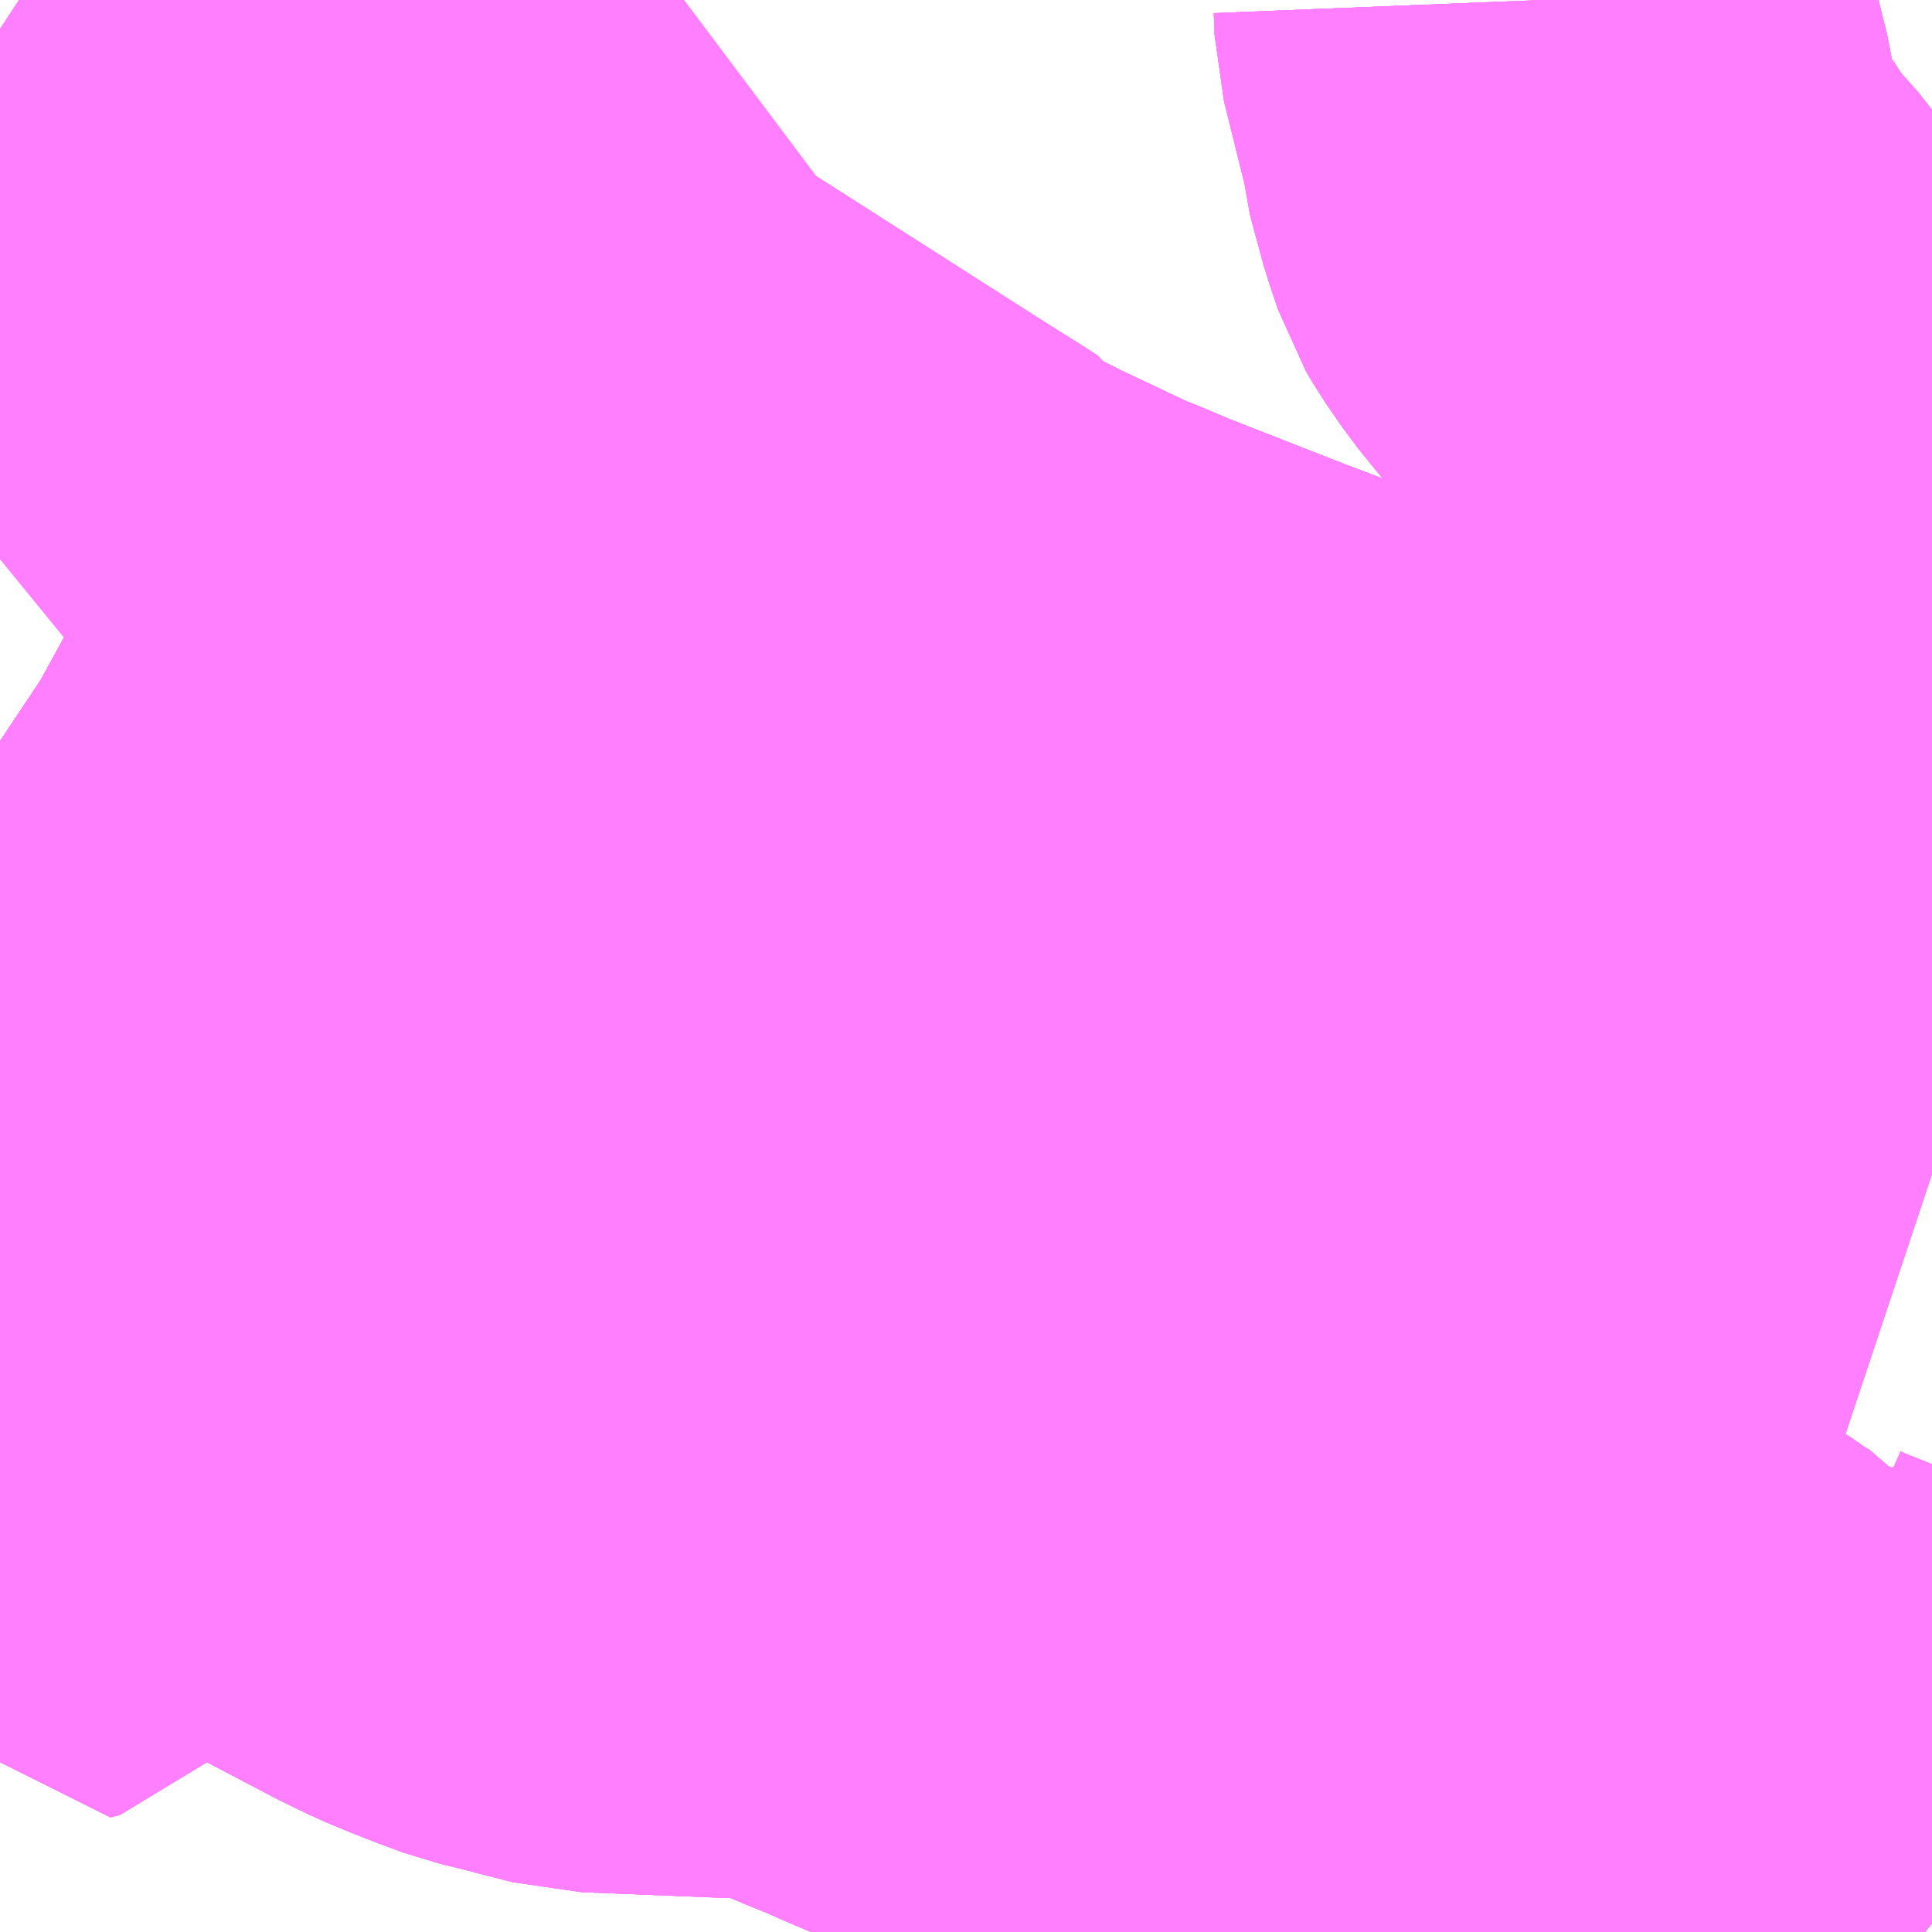 <?xml version="1.0" encoding="UTF-8"?>
<svg  xmlns="http://www.w3.org/2000/svg" xmlns:xlink="http://www.w3.org/1999/xlink" xmlns:go="http://purl.org/svgmap/profile" property="N07_001,N07_002,N07_003,N07_004,N07_005,N07_006,N07_007" viewBox="14141.602 -4302.246 2.197 2.197" go:dataArea="14141.6015625 -4302.24609375 2.197265625 2.197265625" >
<globalCoordinateSystem srsName="http://purl.org/crs/84" transform="matrix(100.0,0.0,0.0,-100.0,0.0,0.0)" />
<defs>
 <g id="p0" >
  <circle cx="0.0" cy="0.0" r="3" stroke="green" stroke-width="0.75" vector-effect="non-scaling-stroke" />
 </g>
</defs>
<g fill="none" fill-rule="evenodd" stroke="#FF00FF" stroke-width="0.75" opacity="0.5" vector-effect="non-scaling-stroke" stroke-linejoin="bevel" >
<path content="1,北海道中央バス（株）,100　三井アウトレットパーク線,0.0,6.5,6.5," xlink:title="1" d="M14141.602,-4300.797L14141.602,-4300.796L14141.606,-4300.793L14141.616,-4300.786L14141.624,-4300.781L14141.649,-4300.765L14141.675,-4300.751L14141.726,-4300.723L14141.754,-4300.708L14141.772,-4300.699L14141.862,-4300.652L14141.876,-4300.644L14141.887,-4300.638L14142.006,-4300.577L14142.029,-4300.565L14142.09,-4300.533L14142.117,-4300.52L14142.141,-4300.51L14142.164,-4300.501L14142.191,-4300.491L14142.216,-4300.485L14142.239,-4300.479L14142.278,-4300.469L14142.33,-4300.467L14142.428,-4300.463L14142.489,-4300.461L14142.511,-4300.456L14142.531,-4300.452L14142.562,-4300.44L14142.598,-4300.425L14142.623,-4300.415L14142.636,-4300.409L14142.65,-4300.403L14142.69,-4300.386L14142.769,-4300.353L14142.779,-4300.349L14142.79,-4300.344L14142.843,-4300.31L14142.911,-4300.291L14142.936,-4300.281L14142.952,-4300.273L14142.995,-4300.255L14143.02,-4300.245L14143.048,-4300.231L14143.092,-4300.209L14143.212,-4300.145L14143.218,-4300.144L14143.31,-4300.082L14143.319,-4300.07L14143.349,-4300.051L14143.352,-4300.049"/>
<path content="1,北海道中央バス（株）,113　大曲光線,12.0,10.5,10.5," xlink:title="1" d="M14143.799,-4300.059L14143.789,-4300.067L14143.716,-4300.126L14143.676,-4300.157L14143.626,-4300.194L14143.577,-4300.232L14143.57,-4300.24L14143.567,-4300.242L14143.564,-4300.245L14143.546,-4300.262L14143.534,-4300.276L14143.519,-4300.285L14143.493,-4300.303L14143.469,-4300.316L14143.404,-4300.355L14143.403,-4300.355L14143.403,-4300.355L14143.403,-4300.355L14143.403,-4300.355L14143.403,-4300.355L14143.403,-4300.355L14143.361,-4300.381L14143.325,-4300.401L14143.307,-4300.412L14143.243,-4300.449L14143.219,-4300.463L14143.13,-4300.515L14143.122,-4300.519L14143.074,-4300.547L14143.073,-4300.548L14143.073,-4300.548L14143.049,-4300.572L14143.013,-4300.584L14142.965,-4300.611L14142.958,-4300.615L14142.923,-4300.637L14142.907,-4300.645L14142.899,-4300.65L14142.863,-4300.671L14142.854,-4300.676L14142.806,-4300.706L14142.734,-4300.749L14142.71,-4300.763L14142.692,-4300.775L14142.611,-4300.824L14142.596,-4300.833L14142.529,-4300.881L14142.475,-4300.903L14142.446,-4300.921L14142.439,-4300.925L14142.432,-4300.928L14142.337,-4300.985L14142.314,-4300.999L14142.279,-4301.02L14142.192,-4301.07L14142.15,-4301.095L14142.142,-4301.1L14142.109,-4301.119L14142.104,-4301.122L14142.092,-4301.128L14142.052,-4301.152L14142.04,-4301.163L14142.021,-4301.177L14141.839,-4301.272L14141.785,-4301.302L14141.778,-4301.305L14141.731,-4301.33L14141.701,-4301.348L14141.608,-4301.399L14141.602,-4301.403"/>
<path content="1,北海道中央バス（株）,64　北野中央線,8.0,10.0,10.0," xlink:title="1" d="M14143.799,-4300.911L14143.796,-4300.912L14143.766,-4300.925L14143.744,-4300.935L14143.722,-4300.946L14143.649,-4300.991L14143.559,-4301.06L14143.452,-4301.144"/>
<path content="1,北海道中央バス（株）,64　北野中央線,8.0,10.0,10.0," xlink:title="1" d="M14143.452,-4301.144L14143.463,-4301.177L14143.477,-4301.238"/>
<path content="1,北海道中央バス（株）,64　北野中央線,8.0,10.0,10.0," xlink:title="1" d="M14141.602,-4302.213L14141.713,-4302.14L14141.765,-4302.105L14141.797,-4302.084L14141.801,-4302.078L14141.944,-4301.986L14142.011,-4301.943L14142.171,-4301.836L14142.221,-4301.801L14142.227,-4301.795L14142.323,-4301.733L14142.583,-4301.567L14142.637,-4301.533L14142.643,-4301.529L14142.647,-4301.521L14142.712,-4301.488L14142.803,-4301.445L14142.821,-4301.438L14142.859,-4301.422L14142.997,-4301.368L14143.042,-4301.351L14143.082,-4301.337L14143.22,-4301.284L14143.25,-4301.27L14143.302,-4301.244L14143.344,-4301.22L14143.436,-4301.156L14143.452,-4301.144"/>
<path content="1,北海道中央バス（株）,74　月寒本線,1.0,0.0,0.0," xlink:title="1" d="M14141.602,-4300.609L14141.629,-4300.541L14141.64,-4300.544L14141.653,-4300.558L14141.754,-4300.708L14141.787,-4300.756L14142.016,-4301.095L14142.052,-4301.152L14142.04,-4301.163L14142.021,-4301.177L14141.839,-4301.272L14141.785,-4301.302L14141.778,-4301.305L14141.731,-4301.33L14141.701,-4301.348L14141.608,-4301.399L14141.602,-4301.403"/>
<path content="1,北海道中央バス（株）,80　月寒本線,29.0,24.5,24.5," xlink:title="1" d="M14143.799,-4300.059L14143.789,-4300.067L14143.716,-4300.126L14143.676,-4300.157L14143.626,-4300.194L14143.577,-4300.232L14143.57,-4300.24L14143.567,-4300.242L14143.564,-4300.245L14143.546,-4300.262L14143.534,-4300.276L14143.519,-4300.285L14143.493,-4300.303L14143.469,-4300.316L14143.404,-4300.355L14143.403,-4300.355L14143.403,-4300.355L14143.403,-4300.355L14143.403,-4300.355L14143.403,-4300.355L14143.403,-4300.355L14143.361,-4300.381L14143.325,-4300.401L14143.307,-4300.412L14143.243,-4300.449L14143.219,-4300.463L14143.13,-4300.515L14143.122,-4300.519L14143.074,-4300.547L14143.073,-4300.548L14143.073,-4300.548L14143.049,-4300.572L14143.013,-4300.584L14142.965,-4300.611L14142.958,-4300.615L14142.923,-4300.637L14142.907,-4300.645L14142.899,-4300.65L14142.863,-4300.671L14142.854,-4300.676L14142.806,-4300.706L14142.734,-4300.749L14142.71,-4300.763L14142.692,-4300.775L14142.611,-4300.824L14142.596,-4300.833L14142.529,-4300.881L14142.475,-4300.903L14142.446,-4300.921L14142.439,-4300.925L14142.432,-4300.928L14142.337,-4300.985L14142.314,-4300.999L14142.279,-4301.02L14142.192,-4301.07L14142.15,-4301.095L14142.142,-4301.1L14142.109,-4301.119L14142.104,-4301.122L14142.092,-4301.128L14142.052,-4301.152L14142.04,-4301.163L14142.021,-4301.177L14141.839,-4301.272L14141.785,-4301.302L14141.778,-4301.305L14141.731,-4301.33L14141.701,-4301.348L14141.608,-4301.399L14141.602,-4301.403"/>
<path content="1,北海道中央バス（株）,85　清田団地線,17.0,16.0,16.0," xlink:title="1" d="M14143.293,-4300.049L14143.319,-4300.07L14143.36,-4300.11L14143.383,-4300.13L14143.415,-4300.16L14143.421,-4300.163L14143.428,-4300.175L14143.496,-4300.24L14143.502,-4300.245L14143.534,-4300.276L14143.519,-4300.285L14143.493,-4300.303L14143.469,-4300.316L14143.404,-4300.355L14143.403,-4300.355L14143.403,-4300.355L14143.403,-4300.355L14143.403,-4300.355L14143.403,-4300.355L14143.403,-4300.355L14143.361,-4300.381L14143.325,-4300.401L14143.307,-4300.412L14143.243,-4300.449L14143.219,-4300.463L14143.13,-4300.515L14143.122,-4300.519L14143.074,-4300.547L14143.073,-4300.548L14143.073,-4300.548L14143.049,-4300.572L14143.013,-4300.584L14142.965,-4300.611L14142.958,-4300.615L14142.923,-4300.637L14142.907,-4300.645L14142.899,-4300.65L14142.863,-4300.671L14142.854,-4300.676L14142.806,-4300.706L14142.734,-4300.749L14142.71,-4300.763L14142.692,-4300.775L14142.611,-4300.824L14142.596,-4300.833L14142.529,-4300.881L14142.475,-4300.903L14142.446,-4300.921L14142.439,-4300.925L14142.432,-4300.928L14142.337,-4300.985L14142.314,-4300.999L14142.279,-4301.02L14142.192,-4301.07L14142.15,-4301.095L14142.142,-4301.1L14142.109,-4301.119L14142.104,-4301.122L14142.092,-4301.128L14142.052,-4301.152L14142.04,-4301.163L14142.021,-4301.177L14141.839,-4301.272L14141.785,-4301.302L14141.778,-4301.305L14141.731,-4301.33L14141.701,-4301.348L14141.608,-4301.399L14141.602,-4301.403"/>
<path content="1,北海道中央バス（株）,86　清田団地線,13.0,12.0,12.0," xlink:title="1" d="M14141.602,-4301.403L14141.608,-4301.399L14141.701,-4301.348L14141.731,-4301.33L14141.778,-4301.305L14141.785,-4301.302L14141.839,-4301.272L14142.021,-4301.177L14142.04,-4301.163L14142.052,-4301.152L14142.092,-4301.128L14142.104,-4301.122L14142.109,-4301.119L14142.142,-4301.1L14142.15,-4301.095L14142.192,-4301.07L14142.279,-4301.02L14142.314,-4300.999L14142.337,-4300.985L14142.432,-4300.928L14142.439,-4300.925L14142.446,-4300.921L14142.475,-4300.903L14142.529,-4300.881L14142.596,-4300.833L14142.611,-4300.824L14142.692,-4300.775L14142.71,-4300.763L14142.734,-4300.749L14142.806,-4300.706L14142.854,-4300.676L14142.863,-4300.671L14142.899,-4300.65L14142.907,-4300.645L14142.923,-4300.637L14142.958,-4300.615L14142.965,-4300.611L14143.013,-4300.584L14143.049,-4300.572L14143.073,-4300.548L14143.073,-4300.548L14143.074,-4300.547L14143.122,-4300.519L14143.13,-4300.515L14143.219,-4300.463L14143.243,-4300.449L14143.307,-4300.412L14143.325,-4300.401L14143.361,-4300.381L14143.403,-4300.355L14143.403,-4300.355L14143.403,-4300.355L14143.403,-4300.355L14143.403,-4300.355L14143.403,-4300.355L14143.404,-4300.355L14143.469,-4300.316L14143.493,-4300.303L14143.519,-4300.285L14143.534,-4300.276L14143.502,-4300.245L14143.496,-4300.24L14143.428,-4300.175L14143.421,-4300.163L14143.415,-4300.16L14143.383,-4300.13L14143.36,-4300.11L14143.319,-4300.07L14143.293,-4300.049"/>
<path content="1,北海道中央バス（株）,88　真栄団地線,6.5,6.5,6.5," xlink:title="1" d="M14143.799,-4300.059L14143.789,-4300.067L14143.716,-4300.126L14143.676,-4300.157L14143.626,-4300.194L14143.577,-4300.232L14143.57,-4300.24L14143.567,-4300.242L14143.564,-4300.245L14143.546,-4300.262L14143.534,-4300.276L14143.519,-4300.285L14143.493,-4300.303L14143.469,-4300.316L14143.404,-4300.355L14143.403,-4300.355L14143.403,-4300.355L14143.403,-4300.355L14143.403,-4300.355L14143.403,-4300.355L14143.403,-4300.355L14143.361,-4300.381L14143.325,-4300.401L14143.307,-4300.412L14143.243,-4300.449L14143.219,-4300.463L14143.13,-4300.515L14143.122,-4300.519L14143.074,-4300.547L14143.073,-4300.548L14143.073,-4300.548L14143.049,-4300.572L14143.013,-4300.584L14142.965,-4300.611L14142.958,-4300.615L14142.923,-4300.637L14142.907,-4300.645L14142.899,-4300.65L14142.863,-4300.671L14142.854,-4300.676L14142.806,-4300.706L14142.734,-4300.749L14142.71,-4300.763L14142.692,-4300.775L14142.611,-4300.824L14142.596,-4300.833L14142.529,-4300.881L14142.475,-4300.903L14142.446,-4300.921L14142.439,-4300.925L14142.432,-4300.928L14142.337,-4300.985L14142.314,-4300.999L14142.279,-4301.02L14142.192,-4301.07L14142.15,-4301.095L14142.142,-4301.1L14142.109,-4301.119L14142.104,-4301.122L14142.092,-4301.128L14142.052,-4301.152L14142.04,-4301.163L14142.021,-4301.177L14141.839,-4301.272L14141.785,-4301.302L14141.778,-4301.305L14141.731,-4301.33L14141.701,-4301.348L14141.608,-4301.399L14141.602,-4301.403"/>
<path content="1,北海道中央バス（株）,96　柏葉台団地線,17.5,9.5,9.5," xlink:title="1" d="M14143.799,-4300.059L14143.789,-4300.067L14143.716,-4300.126L14143.676,-4300.157L14143.626,-4300.194L14143.577,-4300.232L14143.57,-4300.24L14143.567,-4300.242L14143.564,-4300.245L14143.546,-4300.262L14143.534,-4300.276L14143.519,-4300.285L14143.493,-4300.303L14143.469,-4300.316L14143.404,-4300.355L14143.403,-4300.355L14143.403,-4300.355L14143.403,-4300.355L14143.403,-4300.355L14143.403,-4300.355L14143.403,-4300.355L14143.361,-4300.381L14143.325,-4300.401L14143.307,-4300.412L14143.243,-4300.449L14143.219,-4300.463L14143.13,-4300.515L14143.122,-4300.519L14143.074,-4300.547L14143.073,-4300.548L14143.073,-4300.548L14143.049,-4300.572L14143.013,-4300.584L14142.965,-4300.611L14142.958,-4300.615L14142.923,-4300.637L14142.907,-4300.645L14142.899,-4300.65L14142.863,-4300.671L14142.854,-4300.676L14142.806,-4300.706L14142.734,-4300.749L14142.71,-4300.763L14142.692,-4300.775L14142.611,-4300.824L14142.596,-4300.833L14142.529,-4300.881L14142.475,-4300.903L14142.446,-4300.921L14142.439,-4300.925L14142.432,-4300.928L14142.337,-4300.985L14142.314,-4300.999L14142.279,-4301.02L14142.192,-4301.07L14142.15,-4301.095L14142.142,-4301.1L14142.109,-4301.119L14142.104,-4301.122L14142.092,-4301.128L14142.052,-4301.152L14142.04,-4301.163L14142.021,-4301.177L14141.839,-4301.272L14141.785,-4301.302L14141.778,-4301.305L14141.731,-4301.33L14141.701,-4301.348L14141.608,-4301.399L14141.602,-4301.403"/>
<path content="1,北海道中央バス（株）,千歳線,4.5,3.0,3.0," xlink:title="1" d="M14143.799,-4300.059L14143.789,-4300.067L14143.716,-4300.126L14143.676,-4300.157L14143.626,-4300.194L14143.577,-4300.232L14143.57,-4300.24L14143.567,-4300.242L14143.564,-4300.245L14143.546,-4300.262L14143.534,-4300.276L14143.519,-4300.285L14143.493,-4300.303L14143.469,-4300.316L14143.404,-4300.355L14143.403,-4300.355L14143.403,-4300.355L14143.403,-4300.355L14143.403,-4300.355L14143.403,-4300.355L14143.403,-4300.355L14143.361,-4300.381L14143.325,-4300.401L14143.307,-4300.412L14143.243,-4300.449L14143.219,-4300.463L14143.13,-4300.515L14143.122,-4300.519L14143.074,-4300.547L14143.073,-4300.548L14143.073,-4300.548L14143.049,-4300.572L14143.013,-4300.584L14142.965,-4300.611L14142.958,-4300.615L14142.923,-4300.637L14142.907,-4300.645L14142.899,-4300.65L14142.863,-4300.671L14142.854,-4300.676L14142.806,-4300.706L14142.734,-4300.749L14142.71,-4300.763L14142.692,-4300.775L14142.611,-4300.824L14142.596,-4300.833L14142.529,-4300.881L14142.475,-4300.903L14142.446,-4300.921L14142.439,-4300.925L14142.432,-4300.928L14142.337,-4300.985L14142.314,-4300.999L14142.279,-4301.02L14142.192,-4301.07L14142.15,-4301.095L14142.142,-4301.1L14142.109,-4301.119L14142.104,-4301.122L14142.092,-4301.128L14142.052,-4301.152L14142.04,-4301.163L14142.021,-4301.177L14141.839,-4301.272L14141.785,-4301.302L14141.778,-4301.305L14141.731,-4301.33L14141.701,-4301.348L14141.608,-4301.399L14141.602,-4301.403"/>
<path content="1,北海道中央バス（株）,千歳線　急行,16.5,16.0,16.0," xlink:title="1" d="M14143.799,-4300.059L14143.789,-4300.067L14143.716,-4300.126L14143.676,-4300.157L14143.626,-4300.194L14143.577,-4300.232L14143.57,-4300.24L14143.567,-4300.242L14143.564,-4300.245L14143.546,-4300.262L14143.534,-4300.276L14143.519,-4300.285L14143.493,-4300.303L14143.469,-4300.316L14143.404,-4300.355L14143.403,-4300.355L14143.403,-4300.355L14143.403,-4300.355L14143.403,-4300.355L14143.403,-4300.355L14143.403,-4300.355L14143.361,-4300.381L14143.325,-4300.401L14143.307,-4300.412L14143.243,-4300.449L14143.219,-4300.463L14143.13,-4300.515L14143.122,-4300.519L14143.074,-4300.547L14143.073,-4300.548L14143.073,-4300.548L14143.049,-4300.572L14143.013,-4300.584L14142.965,-4300.611L14142.958,-4300.615L14142.923,-4300.637L14142.907,-4300.645L14142.899,-4300.65L14142.863,-4300.671L14142.854,-4300.676L14142.806,-4300.706L14142.734,-4300.749L14142.71,-4300.763L14142.692,-4300.775L14142.611,-4300.824L14142.596,-4300.833L14142.529,-4300.881L14142.475,-4300.903L14142.446,-4300.921L14142.439,-4300.925L14142.432,-4300.928L14142.337,-4300.985L14142.314,-4300.999L14142.279,-4301.02L14142.192,-4301.07L14142.15,-4301.095L14142.142,-4301.1L14142.109,-4301.119L14142.104,-4301.122L14142.092,-4301.128L14142.052,-4301.152L14142.04,-4301.163L14142.021,-4301.177L14141.839,-4301.272L14141.785,-4301.302L14141.778,-4301.305L14141.731,-4301.33L14141.701,-4301.348L14141.608,-4301.399L14141.602,-4301.403"/>
<path content="1,北海道中央バス（株）,南62　北野線,2.5,0.5,0.5," xlink:title="1" d="M14143.357,-4302.246L14143.358,-4302.221L14143.384,-4302.116L14143.385,-4302.109L14143.386,-4302.098L14143.391,-4302.079L14143.4,-4302.046L14143.411,-4302.013L14143.418,-4302.001L14143.438,-4301.972L14143.464,-4301.94L14143.469,-4301.93L14143.503,-4301.892L14143.512,-4301.879L14143.521,-4301.864L14143.533,-4301.835L14143.541,-4301.803L14143.547,-4301.773L14143.553,-4301.739L14143.555,-4301.712L14143.556,-4301.699L14143.556,-4301.661L14143.552,-4301.611L14143.549,-4301.566L14143.539,-4301.493L14143.531,-4301.469L14143.53,-4301.43L14143.527,-4301.415L14143.523,-4301.381L14143.519,-4301.355L14143.509,-4301.318L14143.492,-4301.266L14143.477,-4301.238L14143.463,-4301.177L14143.452,-4301.144L14143.442,-4301.109L14143.437,-4301.093L14143.432,-4301.079L14143.411,-4301.011L14143.391,-4300.946L14143.378,-4300.914L14143.367,-4300.895L14143.362,-4300.888L14143.355,-4300.877L14143.235,-4300.73L14143.224,-4300.705L14143.215,-4300.693L14143.208,-4300.681L14143.204,-4300.675L14143.196,-4300.66L14143.159,-4300.581L14143.136,-4300.539L14143.122,-4300.519L14143.13,-4300.515L14143.219,-4300.463L14143.243,-4300.449L14143.307,-4300.412L14143.325,-4300.401L14143.361,-4300.381L14143.403,-4300.355L14143.403,-4300.355L14143.403,-4300.355L14143.403,-4300.355L14143.403,-4300.355L14143.403,-4300.355L14143.404,-4300.355L14143.469,-4300.316L14143.493,-4300.303L14143.519,-4300.285L14143.534,-4300.276L14143.546,-4300.262L14143.573,-4300.283L14143.611,-4300.253L14143.629,-4300.245L14143.647,-4300.238L14143.701,-4300.216L14143.706,-4300.213L14143.735,-4300.205L14143.764,-4300.197L14143.799,-4300.191"/>
<path content="1,北海道中央バス（株）,南77　清田団地線,13.0,10.0,10.0," xlink:title="1" d="M14142.936,-4300.281L14142.952,-4300.273L14142.995,-4300.255L14143.02,-4300.245L14143.048,-4300.231L14143.092,-4300.209L14143.212,-4300.145L14143.218,-4300.144L14143.31,-4300.082L14143.319,-4300.07L14143.293,-4300.049"/>
<path content="1,北海道中央バス（株）,南77　清田団地線,13.0,10.0,10.0," xlink:title="1" d="M14142.843,-4300.31L14142.911,-4300.291L14142.936,-4300.281"/>
<path content="1,北海道中央バス（株）,南77　清田団地線,13.0,10.0,10.0," xlink:title="1" d="M14143.357,-4302.246L14143.358,-4302.221L14143.384,-4302.116L14143.385,-4302.109L14143.386,-4302.098L14143.391,-4302.079L14143.4,-4302.046L14143.411,-4302.013L14143.418,-4302.001L14143.438,-4301.972L14143.464,-4301.94L14143.469,-4301.93L14143.503,-4301.892L14143.512,-4301.879L14143.521,-4301.864L14143.533,-4301.835L14143.541,-4301.803L14143.547,-4301.773L14143.553,-4301.739L14143.555,-4301.712L14143.556,-4301.699L14143.556,-4301.661L14143.552,-4301.611L14143.549,-4301.566L14143.539,-4301.493L14143.531,-4301.469L14143.53,-4301.43L14143.527,-4301.415L14143.523,-4301.381L14143.519,-4301.355L14143.509,-4301.318L14143.492,-4301.266L14143.477,-4301.238L14143.463,-4301.177L14143.452,-4301.144L14143.442,-4301.109L14143.437,-4301.093L14143.432,-4301.079L14143.411,-4301.011L14143.391,-4300.946L14143.378,-4300.914L14143.367,-4300.895L14143.362,-4300.888L14143.355,-4300.877L14143.235,-4300.73L14143.224,-4300.705L14143.215,-4300.693L14143.208,-4300.681L14143.204,-4300.675L14143.196,-4300.66L14143.159,-4300.581L14143.136,-4300.539L14143.122,-4300.519L14143.089,-4300.477L14143.009,-4300.375L14142.936,-4300.281"/>
<path content="1,北海道中央バス（株）,南85　清田団地線,29.5,26.5,26.5," xlink:title="1" d="M14143.293,-4300.049L14143.319,-4300.07L14143.31,-4300.082L14143.218,-4300.144L14143.212,-4300.145L14143.092,-4300.209L14143.048,-4300.231L14143.02,-4300.245L14142.995,-4300.255L14142.952,-4300.273L14142.936,-4300.281"/>
<path content="1,北海道中央バス（株）,南85　清田団地線,29.5,26.5,26.5," xlink:title="1" d="M14142.936,-4300.281L14143.009,-4300.375L14143.089,-4300.477L14143.122,-4300.519L14143.136,-4300.539L14143.159,-4300.581L14143.196,-4300.66L14143.204,-4300.675L14143.208,-4300.681L14143.215,-4300.693L14143.224,-4300.705L14143.235,-4300.73L14143.355,-4300.877L14143.362,-4300.888L14143.367,-4300.895L14143.378,-4300.914L14143.391,-4300.946L14143.411,-4301.011L14143.432,-4301.079L14143.437,-4301.093L14143.442,-4301.109L14143.452,-4301.144L14143.463,-4301.177L14143.477,-4301.238L14143.492,-4301.266L14143.509,-4301.318L14143.519,-4301.355L14143.523,-4301.381L14143.527,-4301.415L14143.53,-4301.43L14143.531,-4301.469L14143.539,-4301.493L14143.549,-4301.566L14143.552,-4301.611L14143.556,-4301.661L14143.556,-4301.699L14143.555,-4301.712L14143.553,-4301.739L14143.547,-4301.773L14143.541,-4301.803L14143.533,-4301.835L14143.521,-4301.864L14143.512,-4301.879L14143.503,-4301.892L14143.469,-4301.93L14143.464,-4301.94L14143.438,-4301.972L14143.418,-4302.001L14143.411,-4302.013L14143.4,-4302.046L14143.391,-4302.079L14143.386,-4302.098L14143.385,-4302.109L14143.384,-4302.116L14143.358,-4302.221L14143.357,-4302.246"/>
<path content="1,北海道中央バス（株）,南85　清田団地線,29.5,26.5,26.5," xlink:title="1" d="M14142.843,-4300.31L14142.911,-4300.291L14142.936,-4300.281"/>
<path content="1,北海道中央バス（株）,南86　清田団地線,20.5,14.5,14.5," xlink:title="1" d="M14142.936,-4300.281L14142.952,-4300.273L14142.995,-4300.255L14143.02,-4300.245L14143.048,-4300.231L14143.092,-4300.209L14143.212,-4300.145L14143.218,-4300.144L14143.31,-4300.082L14143.319,-4300.07L14143.293,-4300.049"/>
<path content="1,北海道中央バス（株）,南86　清田団地線,20.5,14.5,14.5," xlink:title="1" d="M14142.843,-4300.31L14142.911,-4300.291L14142.936,-4300.281"/>
<path content="1,北海道中央バス（株）,南86　清田団地線,20.5,14.5,14.5," xlink:title="1" d="M14143.357,-4302.246L14143.358,-4302.221L14143.384,-4302.116L14143.385,-4302.109L14143.386,-4302.098L14143.391,-4302.079L14143.4,-4302.046L14143.411,-4302.013L14143.418,-4302.001L14143.438,-4301.972L14143.464,-4301.94L14143.469,-4301.93L14143.503,-4301.892L14143.512,-4301.879L14143.521,-4301.864L14143.533,-4301.835L14143.541,-4301.803L14143.547,-4301.773L14143.553,-4301.739L14143.555,-4301.712L14143.556,-4301.699L14143.556,-4301.661L14143.552,-4301.611L14143.549,-4301.566L14143.539,-4301.493L14143.531,-4301.469L14143.53,-4301.43L14143.527,-4301.415L14143.523,-4301.381L14143.519,-4301.355L14143.509,-4301.318L14143.492,-4301.266L14143.477,-4301.238L14143.463,-4301.177L14143.452,-4301.144L14143.442,-4301.109L14143.437,-4301.093L14143.432,-4301.079L14143.411,-4301.011L14143.391,-4300.946L14143.378,-4300.914L14143.367,-4300.895L14143.362,-4300.888L14143.355,-4300.877L14143.235,-4300.73L14143.224,-4300.705L14143.215,-4300.693L14143.208,-4300.681L14143.204,-4300.675L14143.196,-4300.66L14143.159,-4300.581L14143.136,-4300.539L14143.122,-4300.519L14143.089,-4300.477L14143.009,-4300.375L14142.936,-4300.281"/>
<path content="1,北海道中央バス（株）,平50　平岸線,33.0,27.0,27.0," xlink:title="1" d="M14143.799,-4300.059L14143.789,-4300.067L14143.716,-4300.126L14143.676,-4300.157L14143.626,-4300.194L14143.577,-4300.232L14143.57,-4300.24L14143.567,-4300.242L14143.564,-4300.245L14143.546,-4300.262L14143.534,-4300.276L14143.519,-4300.285L14143.493,-4300.303L14143.469,-4300.316L14143.404,-4300.355L14143.403,-4300.355L14143.403,-4300.355L14143.403,-4300.355L14143.403,-4300.355L14143.403,-4300.355L14143.403,-4300.355L14143.361,-4300.381L14143.325,-4300.401L14143.307,-4300.412L14143.243,-4300.449L14143.219,-4300.463L14143.13,-4300.515L14143.122,-4300.519L14143.074,-4300.547L14143.073,-4300.548L14143.073,-4300.548L14143.049,-4300.572L14143.013,-4300.584L14142.965,-4300.611L14142.958,-4300.615L14142.923,-4300.637L14142.907,-4300.645L14142.899,-4300.65L14142.863,-4300.671L14142.854,-4300.676L14142.806,-4300.706L14142.734,-4300.749L14142.71,-4300.763L14142.692,-4300.775L14142.611,-4300.824L14142.596,-4300.833L14142.529,-4300.881L14142.475,-4300.903L14142.446,-4300.921L14142.439,-4300.925L14142.432,-4300.928L14142.337,-4300.985L14142.314,-4300.999L14142.279,-4301.02L14142.192,-4301.07L14142.15,-4301.095L14142.142,-4301.1L14142.109,-4301.119L14142.104,-4301.122L14142.092,-4301.128L14142.052,-4301.152L14142.04,-4301.163L14142.021,-4301.177L14141.839,-4301.272L14141.785,-4301.302L14141.778,-4301.305L14141.731,-4301.33L14141.701,-4301.348L14141.608,-4301.399L14141.602,-4301.403"/>
<path content="1,北海道中央バス（株）,広島線,28.5,21.5,21.5," xlink:title="1" d="M14141.602,-4301.403L14141.608,-4301.399L14141.701,-4301.348L14141.731,-4301.33L14141.778,-4301.305L14141.785,-4301.302L14141.839,-4301.272L14142.021,-4301.177L14142.04,-4301.163L14142.052,-4301.152L14142.092,-4301.128L14142.104,-4301.122L14142.109,-4301.119L14142.142,-4301.1L14142.15,-4301.095L14142.192,-4301.07L14142.279,-4301.02L14142.314,-4300.999L14142.337,-4300.985L14142.432,-4300.928L14142.439,-4300.925L14142.446,-4300.921L14142.475,-4300.903L14142.529,-4300.881L14142.596,-4300.833L14142.611,-4300.824L14142.692,-4300.775L14142.71,-4300.763L14142.734,-4300.749L14142.806,-4300.706L14142.854,-4300.676L14142.863,-4300.671L14142.899,-4300.65L14142.907,-4300.645L14142.923,-4300.637L14142.958,-4300.615L14142.965,-4300.611L14143.013,-4300.584L14143.049,-4300.572L14143.073,-4300.548L14143.073,-4300.548L14143.074,-4300.547L14143.122,-4300.519L14143.13,-4300.515L14143.219,-4300.463L14143.243,-4300.449L14143.307,-4300.412L14143.325,-4300.401L14143.361,-4300.381L14143.403,-4300.355L14143.403,-4300.355L14143.403,-4300.355L14143.403,-4300.355L14143.403,-4300.355L14143.403,-4300.355L14143.404,-4300.355L14143.469,-4300.316L14143.493,-4300.303L14143.519,-4300.285L14143.534,-4300.276L14143.546,-4300.262L14143.564,-4300.245L14143.567,-4300.242L14143.57,-4300.24L14143.577,-4300.232L14143.626,-4300.194L14143.676,-4300.157L14143.716,-4300.126L14143.789,-4300.067L14143.799,-4300.059"/>
<path content="1,北海道中央バス（株）,新千歳空港連絡バス（札幌市中心部）,25.0,25.0,25.0," xlink:title="1" d="M14143.799,-4300.059L14143.789,-4300.067L14143.716,-4300.126L14143.676,-4300.157L14143.626,-4300.194L14143.577,-4300.232L14143.57,-4300.24L14143.567,-4300.242L14143.564,-4300.245L14143.546,-4300.262L14143.534,-4300.276L14143.519,-4300.285L14143.493,-4300.303L14143.469,-4300.316L14143.404,-4300.355L14143.403,-4300.355L14143.403,-4300.355L14143.403,-4300.355L14143.403,-4300.355L14143.403,-4300.355L14143.403,-4300.355L14143.361,-4300.381L14143.325,-4300.401L14143.307,-4300.412L14143.243,-4300.449L14143.219,-4300.463L14143.13,-4300.515L14143.122,-4300.519L14143.074,-4300.547L14143.073,-4300.548L14143.073,-4300.548L14143.049,-4300.572L14143.013,-4300.584L14142.965,-4300.611L14142.958,-4300.615L14142.923,-4300.637L14142.907,-4300.645L14142.899,-4300.65L14142.863,-4300.671L14142.854,-4300.676L14142.806,-4300.706L14142.734,-4300.749L14142.71,-4300.763L14142.692,-4300.775L14142.611,-4300.824L14142.596,-4300.833L14142.529,-4300.881L14142.475,-4300.903L14142.446,-4300.921L14142.439,-4300.925L14142.432,-4300.928L14142.337,-4300.985L14142.314,-4300.999L14142.279,-4301.02L14142.192,-4301.07L14142.15,-4301.095L14142.142,-4301.1L14142.109,-4301.119L14142.104,-4301.122L14142.092,-4301.128L14142.052,-4301.152L14142.04,-4301.163L14142.021,-4301.177L14141.839,-4301.272L14141.785,-4301.302L14141.778,-4301.305L14141.731,-4301.33L14141.701,-4301.348L14141.608,-4301.399L14141.602,-4301.403"/>
<path content="1,北海道中央バス（株）,新千歳空港連絡バス（麻生）,20.5,20.5,20.5," xlink:title="1" d="M14143.799,-4300.059L14143.789,-4300.067L14143.716,-4300.126L14143.676,-4300.157L14143.626,-4300.194L14143.577,-4300.232L14143.57,-4300.24L14143.567,-4300.242L14143.564,-4300.245L14143.546,-4300.262L14143.534,-4300.276L14143.519,-4300.285L14143.493,-4300.303L14143.469,-4300.316L14143.404,-4300.355L14143.403,-4300.355L14143.403,-4300.355L14143.403,-4300.355L14143.403,-4300.355L14143.403,-4300.355L14143.403,-4300.355L14143.361,-4300.381L14143.325,-4300.401L14143.307,-4300.412L14143.243,-4300.449L14143.219,-4300.463L14143.13,-4300.515L14143.122,-4300.519L14143.074,-4300.547L14143.073,-4300.548L14143.073,-4300.548L14143.049,-4300.572L14143.013,-4300.584L14142.965,-4300.611L14142.958,-4300.615L14142.923,-4300.637L14142.907,-4300.645L14142.899,-4300.65L14142.863,-4300.671L14142.854,-4300.676L14142.806,-4300.706L14142.734,-4300.749L14142.71,-4300.763L14142.692,-4300.775L14142.611,-4300.824L14142.596,-4300.833L14142.529,-4300.881L14142.475,-4300.903L14142.446,-4300.921L14142.439,-4300.925L14142.432,-4300.928L14142.337,-4300.985L14142.314,-4300.999L14142.279,-4301.02L14142.192,-4301.07L14142.15,-4301.095L14142.142,-4301.1L14142.109,-4301.119L14142.104,-4301.122L14142.092,-4301.128L14142.052,-4301.152L14142.04,-4301.163L14142.021,-4301.177L14141.839,-4301.272L14141.785,-4301.302L14141.778,-4301.305L14141.731,-4301.33L14141.701,-4301.348L14141.608,-4301.399L14141.602,-4301.403"/>
<path content="1,北海道中央バス（株）,月62　北野線,22.0,14.5,14.5," xlink:title="1" d="M14143.799,-4300.191L14143.764,-4300.197L14143.735,-4300.205L14143.706,-4300.213L14143.701,-4300.216L14143.647,-4300.238L14143.629,-4300.245L14143.611,-4300.253L14143.573,-4300.283L14143.546,-4300.262L14143.534,-4300.276L14143.519,-4300.285L14143.493,-4300.303L14143.469,-4300.316L14143.404,-4300.355L14143.403,-4300.355L14143.403,-4300.355L14143.403,-4300.355L14143.403,-4300.355L14143.403,-4300.355L14143.403,-4300.355L14143.361,-4300.381L14143.325,-4300.401L14143.307,-4300.412L14143.243,-4300.449L14143.219,-4300.463L14143.13,-4300.515L14143.122,-4300.519L14143.136,-4300.539L14143.159,-4300.581L14143.196,-4300.66L14143.204,-4300.675L14143.208,-4300.681L14143.215,-4300.693L14143.224,-4300.705L14143.235,-4300.73L14143.355,-4300.877L14143.362,-4300.888L14143.367,-4300.895L14143.378,-4300.914L14143.391,-4300.946L14143.411,-4301.011L14143.432,-4301.079L14143.437,-4301.093L14143.442,-4301.109L14143.452,-4301.144L14143.463,-4301.177L14143.477,-4301.238L14143.492,-4301.266L14143.509,-4301.318L14143.519,-4301.355L14143.523,-4301.381L14143.527,-4301.415L14143.53,-4301.43L14143.531,-4301.469L14143.539,-4301.493L14143.549,-4301.566L14143.552,-4301.611L14143.556,-4301.661L14143.556,-4301.699L14143.555,-4301.712L14143.553,-4301.739L14143.547,-4301.773L14143.541,-4301.803L14143.533,-4301.835L14143.521,-4301.864L14143.512,-4301.879L14143.503,-4301.892L14143.469,-4301.93L14143.464,-4301.94L14143.438,-4301.972L14143.418,-4302.001L14143.411,-4302.013L14143.4,-4302.046L14143.391,-4302.079L14143.386,-4302.098L14143.385,-4302.109L14143.384,-4302.116L14143.358,-4302.221L14143.357,-4302.246"/>
<path content="1,北海道中央バス（株）,月64　北野中央線,7.0,1.5,1.5," xlink:title="1" d="M14143.452,-4301.144L14143.559,-4301.06L14143.649,-4300.991L14143.722,-4300.946L14143.744,-4300.935L14143.766,-4300.925L14143.796,-4300.912L14143.799,-4300.911"/>
<path content="1,北海道中央バス（株）,月64　北野中央線,7.0,1.5,1.5," xlink:title="1" d="M14143.452,-4301.144L14143.463,-4301.177L14143.477,-4301.238"/>
<path content="1,北海道中央バス（株）,月64　北野中央線,7.0,1.5,1.5," xlink:title="1" d="M14143.452,-4301.144L14143.436,-4301.156L14143.344,-4301.22L14143.302,-4301.244L14143.25,-4301.27L14143.22,-4301.284L14143.082,-4301.337L14143.042,-4301.351L14142.997,-4301.368L14142.859,-4301.422L14142.821,-4301.438L14142.803,-4301.445L14142.712,-4301.488L14142.647,-4301.521L14142.643,-4301.529L14142.637,-4301.533L14142.583,-4301.567L14142.323,-4301.733L14142.227,-4301.795L14142.221,-4301.801L14142.171,-4301.836L14142.011,-4301.943L14141.944,-4301.986L14141.801,-4302.078L14141.797,-4302.084L14141.765,-4302.105L14141.713,-4302.14L14141.602,-4302.213"/>
<path content="1,北海道中央バス（株）,清田団地線（清田連絡）,14.0,0.0,0.0," xlink:title="1" d="M14143.293,-4300.049L14143.319,-4300.07L14143.36,-4300.11L14143.383,-4300.13L14143.415,-4300.16L14143.421,-4300.163L14143.428,-4300.175L14143.496,-4300.24L14143.502,-4300.245L14143.534,-4300.276"/>
<path content="1,北海道中央バス（株）,清田団地線（清田連絡）,14.0,0.0,0.0," xlink:title="1" d="M14143.534,-4300.276L14143.546,-4300.262L14143.564,-4300.245L14143.567,-4300.242L14143.57,-4300.24L14143.577,-4300.232L14143.626,-4300.194L14143.676,-4300.157L14143.716,-4300.126L14143.789,-4300.067L14143.799,-4300.059"/>
<path content="1,北海道中央バス（株）,清田団地線（清田連絡）,14.0,0.0,0.0," xlink:title="1" d="M14143.493,-4300.303L14143.519,-4300.285L14143.534,-4300.276"/>
<path content="1,北海道中央バス（株）,真104　真駒内線,15.5,11.0,11.0," xlink:title="1" d="M14141.602,-4301.403L14141.608,-4301.399L14141.701,-4301.348L14141.731,-4301.33L14141.778,-4301.305L14141.785,-4301.302L14141.839,-4301.272L14142.021,-4301.177L14142.04,-4301.163L14142.052,-4301.152L14142.092,-4301.128L14142.104,-4301.122L14142.109,-4301.119L14142.142,-4301.1L14142.15,-4301.095L14142.192,-4301.07L14142.279,-4301.02L14142.314,-4300.999L14142.337,-4300.985L14142.432,-4300.928L14142.439,-4300.925L14142.446,-4300.921L14142.475,-4300.903L14142.529,-4300.881L14142.596,-4300.833L14142.611,-4300.824L14142.692,-4300.775L14142.71,-4300.763L14142.734,-4300.749L14142.806,-4300.706L14142.854,-4300.676L14142.863,-4300.671L14142.899,-4300.65L14142.907,-4300.645L14142.923,-4300.637L14142.958,-4300.615L14142.965,-4300.611L14143.013,-4300.584L14143.049,-4300.572L14143.073,-4300.548L14143.122,-4300.519L14143.089,-4300.477L14143.009,-4300.375L14142.936,-4300.281L14142.911,-4300.291L14142.843,-4300.31L14142.79,-4300.344L14142.779,-4300.349L14142.769,-4300.353L14142.69,-4300.386L14142.65,-4300.403L14142.636,-4300.409L14142.623,-4300.415L14142.598,-4300.425L14142.562,-4300.44L14142.531,-4300.452L14142.511,-4300.456L14142.489,-4300.461L14142.428,-4300.463L14142.33,-4300.467L14142.278,-4300.469L14142.239,-4300.479L14142.216,-4300.485L14142.191,-4300.491L14142.164,-4300.501L14142.141,-4300.51L14142.117,-4300.52L14142.09,-4300.533L14142.029,-4300.565L14142.006,-4300.577L14141.887,-4300.638L14141.876,-4300.644L14141.862,-4300.652L14141.772,-4300.699L14141.754,-4300.708L14141.653,-4300.558L14141.64,-4300.544L14141.629,-4300.541L14141.602,-4300.609"/>
<path content="1,北海道中央バス（株）,真105　真駒内線,14.0,12.0,12.0," xlink:title="1" d="M14142.38,-4302.246L14142.372,-4302.24L14142.367,-4302.236L14142.301,-4302.181L14142.284,-4302.167L14142.202,-4302.1L14142.171,-4302.074L14142.151,-4302.064L14142.085,-4302.002L14142.027,-4301.955L14142.011,-4301.943L14141.997,-4301.933L14141.893,-4301.848L14141.831,-4301.797L14141.761,-4301.74L14141.681,-4301.673L14141.673,-4301.668L14141.602,-4301.61"/>
<path content="1,北海道中央バス（株）,福113　大曲光線,0.5,0.0,0.0," xlink:title="1" d="M14143.799,-4300.059L14143.789,-4300.067L14143.716,-4300.126L14143.676,-4300.157L14143.626,-4300.194L14143.577,-4300.232L14143.57,-4300.24L14143.567,-4300.242L14143.564,-4300.245L14143.546,-4300.262L14143.534,-4300.276L14143.519,-4300.285L14143.493,-4300.303L14143.469,-4300.316L14143.404,-4300.355L14143.403,-4300.355L14143.403,-4300.355L14143.403,-4300.355L14143.403,-4300.355L14143.403,-4300.355L14143.403,-4300.355L14143.361,-4300.381L14143.325,-4300.401L14143.307,-4300.412L14143.243,-4300.449L14143.219,-4300.463L14143.13,-4300.515L14143.122,-4300.519L14143.074,-4300.547L14143.073,-4300.548L14143.073,-4300.548L14143.049,-4300.572L14143.013,-4300.584L14142.965,-4300.611L14142.958,-4300.615L14142.923,-4300.637L14142.907,-4300.645L14142.899,-4300.65L14142.863,-4300.671L14142.854,-4300.676L14142.806,-4300.706L14142.734,-4300.749L14142.71,-4300.763L14142.692,-4300.775L14142.611,-4300.824L14142.596,-4300.833L14142.529,-4300.881L14142.475,-4300.903L14142.446,-4300.921L14142.439,-4300.925L14142.432,-4300.928L14142.337,-4300.985L14142.314,-4300.999L14142.279,-4301.02L14142.192,-4301.07L14142.15,-4301.095L14142.142,-4301.1L14142.109,-4301.119L14142.104,-4301.122L14142.092,-4301.128L14142.052,-4301.152L14142.04,-4301.163L14142.021,-4301.177L14141.839,-4301.272L14141.785,-4301.302L14141.778,-4301.305L14141.731,-4301.33L14141.701,-4301.348L14141.608,-4301.399L14141.602,-4301.403"/>
<path content="1,北海道中央バス（株）,福51　福住・平岡線,10.5,10.5,10.5," xlink:title="1" d="M14143.452,-4301.144L14143.559,-4301.06L14143.649,-4300.991L14143.722,-4300.946L14143.744,-4300.935L14143.766,-4300.925L14143.796,-4300.912L14143.799,-4300.911"/>
<path content="1,北海道中央バス（株）,福51　福住・平岡線,10.5,10.5,10.5," xlink:title="1" d="M14143.452,-4301.144L14143.463,-4301.177L14143.477,-4301.238"/>
<path content="1,北海道中央バス（株）,福51　福住・平岡線,10.5,10.5,10.5," xlink:title="1" d="M14141.602,-4302.213L14141.713,-4302.14L14141.765,-4302.105L14141.797,-4302.084L14141.801,-4302.078L14141.944,-4301.986L14142.011,-4301.943L14142.171,-4301.836L14142.221,-4301.801L14142.227,-4301.795L14142.323,-4301.733L14142.583,-4301.567L14142.637,-4301.533L14142.643,-4301.529L14142.647,-4301.521L14142.712,-4301.488L14142.803,-4301.445L14142.821,-4301.438L14142.859,-4301.422L14142.997,-4301.368L14143.042,-4301.351L14143.082,-4301.337L14143.22,-4301.284L14143.25,-4301.27L14143.302,-4301.244L14143.344,-4301.22L14143.436,-4301.156L14143.452,-4301.144"/>
<path content="1,北海道中央バス（株）,福85　清田団地線,38.0,29.5,29.5," xlink:title="1" d="M14143.293,-4300.049L14143.319,-4300.07L14143.36,-4300.11L14143.383,-4300.13L14143.415,-4300.16L14143.421,-4300.163L14143.428,-4300.175L14143.496,-4300.24L14143.502,-4300.245L14143.534,-4300.276L14143.519,-4300.285L14143.493,-4300.303L14143.469,-4300.316L14143.404,-4300.355L14143.403,-4300.355L14143.403,-4300.355L14143.403,-4300.355L14143.403,-4300.355L14143.403,-4300.355L14143.403,-4300.355L14143.361,-4300.381L14143.325,-4300.401L14143.307,-4300.412L14143.243,-4300.449L14143.219,-4300.463L14143.13,-4300.515L14143.122,-4300.519L14143.074,-4300.547L14143.073,-4300.548L14143.073,-4300.548L14143.049,-4300.572L14143.013,-4300.584L14142.965,-4300.611L14142.958,-4300.615L14142.923,-4300.637L14142.907,-4300.645L14142.899,-4300.65L14142.863,-4300.671L14142.854,-4300.676L14142.806,-4300.706L14142.734,-4300.749L14142.71,-4300.763L14142.692,-4300.775L14142.611,-4300.824L14142.596,-4300.833L14142.529,-4300.881L14142.475,-4300.903L14142.446,-4300.921L14142.439,-4300.925L14142.432,-4300.928L14142.337,-4300.985L14142.314,-4300.999L14142.279,-4301.02L14142.192,-4301.07L14142.15,-4301.095L14142.142,-4301.1L14142.109,-4301.119L14142.104,-4301.122L14142.092,-4301.128L14142.052,-4301.152L14142.04,-4301.163L14142.021,-4301.177L14141.839,-4301.272L14141.785,-4301.302L14141.778,-4301.305L14141.731,-4301.33L14141.701,-4301.348L14141.608,-4301.399L14141.602,-4301.403"/>
<path content="1,北海道中央バス（株）,福86　清田団地線,27.5,16.5,16.5," xlink:title="1" d="M14141.602,-4301.403L14141.608,-4301.399L14141.701,-4301.348L14141.731,-4301.33L14141.778,-4301.305L14141.785,-4301.302L14141.839,-4301.272L14142.021,-4301.177L14142.04,-4301.163L14142.052,-4301.152L14142.092,-4301.128L14142.104,-4301.122L14142.109,-4301.119L14142.142,-4301.1L14142.15,-4301.095L14142.192,-4301.07L14142.279,-4301.02L14142.314,-4300.999L14142.337,-4300.985L14142.432,-4300.928L14142.439,-4300.925L14142.446,-4300.921L14142.475,-4300.903L14142.529,-4300.881L14142.596,-4300.833L14142.611,-4300.824L14142.692,-4300.775L14142.71,-4300.763L14142.734,-4300.749L14142.806,-4300.706L14142.854,-4300.676L14142.863,-4300.671L14142.899,-4300.65L14142.907,-4300.645L14142.923,-4300.637L14142.958,-4300.615L14142.965,-4300.611L14143.013,-4300.584L14143.049,-4300.572L14143.073,-4300.548L14143.073,-4300.548L14143.074,-4300.547L14143.122,-4300.519L14143.13,-4300.515L14143.219,-4300.463L14143.243,-4300.449L14143.307,-4300.412L14143.325,-4300.401L14143.361,-4300.381L14143.403,-4300.355L14143.403,-4300.355L14143.403,-4300.355L14143.403,-4300.355L14143.403,-4300.355L14143.403,-4300.355L14143.404,-4300.355L14143.469,-4300.316L14143.493,-4300.303L14143.519,-4300.285L14143.534,-4300.276L14143.502,-4300.245L14143.496,-4300.24L14143.428,-4300.175L14143.421,-4300.163L14143.415,-4300.16L14143.383,-4300.13L14143.36,-4300.11L14143.319,-4300.07L14143.293,-4300.049"/>
<path content="1,北海道中央バス（株）,福87　有明線,14.0,13.5,13.5," xlink:title="1" d="M14143.799,-4300.059L14143.789,-4300.067L14143.716,-4300.126L14143.676,-4300.157L14143.626,-4300.194L14143.577,-4300.232L14143.57,-4300.24L14143.567,-4300.242L14143.564,-4300.245L14143.546,-4300.262L14143.534,-4300.276L14143.519,-4300.285L14143.493,-4300.303L14143.469,-4300.316L14143.404,-4300.355L14143.403,-4300.355L14143.403,-4300.355L14143.403,-4300.355L14143.403,-4300.355L14143.403,-4300.355L14143.403,-4300.355L14143.361,-4300.381L14143.325,-4300.401L14143.307,-4300.412L14143.243,-4300.449L14143.219,-4300.463L14143.13,-4300.515L14143.122,-4300.519L14143.074,-4300.547L14143.073,-4300.548L14143.073,-4300.548L14143.049,-4300.572L14143.013,-4300.584L14142.965,-4300.611L14142.958,-4300.615L14142.923,-4300.637L14142.907,-4300.645L14142.899,-4300.65L14142.863,-4300.671L14142.854,-4300.676L14142.806,-4300.706L14142.734,-4300.749L14142.71,-4300.763L14142.692,-4300.775L14142.611,-4300.824L14142.596,-4300.833L14142.529,-4300.881L14142.475,-4300.903L14142.446,-4300.921L14142.439,-4300.925L14142.432,-4300.928L14142.337,-4300.985L14142.314,-4300.999L14142.279,-4301.02L14142.192,-4301.07L14142.15,-4301.095L14142.142,-4301.1L14142.109,-4301.119L14142.104,-4301.122L14142.092,-4301.128L14142.052,-4301.152L14142.04,-4301.163L14142.021,-4301.177L14141.839,-4301.272L14141.785,-4301.302L14141.778,-4301.305L14141.731,-4301.33L14141.701,-4301.348L14141.608,-4301.399L14141.602,-4301.403"/>
<path content="1,北海道中央バス（株）,福88　真栄団地線,19.5,13.5,13.5," xlink:title="1" d="M14141.602,-4301.403L14141.608,-4301.399L14141.701,-4301.348L14141.731,-4301.33L14141.778,-4301.305L14141.785,-4301.302L14141.839,-4301.272L14142.021,-4301.177L14142.04,-4301.163L14142.052,-4301.152L14142.092,-4301.128L14142.104,-4301.122L14142.109,-4301.119L14142.142,-4301.1L14142.15,-4301.095L14142.192,-4301.07L14142.279,-4301.02L14142.314,-4300.999L14142.337,-4300.985L14142.432,-4300.928L14142.439,-4300.925L14142.446,-4300.921L14142.475,-4300.903L14142.529,-4300.881L14142.596,-4300.833L14142.611,-4300.824L14142.692,-4300.775L14142.71,-4300.763L14142.734,-4300.749L14142.806,-4300.706L14142.854,-4300.676L14142.863,-4300.671L14142.899,-4300.65L14142.907,-4300.645L14142.923,-4300.637L14142.958,-4300.615L14142.965,-4300.611L14143.013,-4300.584L14143.049,-4300.572L14143.073,-4300.548L14143.073,-4300.548L14143.074,-4300.547L14143.122,-4300.519L14143.13,-4300.515L14143.219,-4300.463L14143.243,-4300.449L14143.307,-4300.412L14143.325,-4300.401L14143.361,-4300.381L14143.403,-4300.355L14143.403,-4300.355L14143.403,-4300.355L14143.403,-4300.355L14143.403,-4300.355L14143.403,-4300.355L14143.404,-4300.355L14143.469,-4300.316L14143.493,-4300.303L14143.519,-4300.285L14143.534,-4300.276L14143.546,-4300.262L14143.564,-4300.245L14143.567,-4300.242L14143.57,-4300.24L14143.577,-4300.232L14143.626,-4300.194L14143.676,-4300.157L14143.716,-4300.126L14143.789,-4300.067L14143.799,-4300.059"/>
<path content="1,北海道中央バス（株）,福95　美しが丘線,50.0,42.5,42.5," xlink:title="1" d="M14141.602,-4300.797L14141.602,-4300.796L14141.606,-4300.793L14141.616,-4300.786L14141.624,-4300.781L14141.649,-4300.765L14141.675,-4300.751L14141.726,-4300.723L14141.754,-4300.708L14141.772,-4300.699L14141.862,-4300.652L14141.876,-4300.644L14141.887,-4300.638L14142.006,-4300.577L14142.029,-4300.565L14142.09,-4300.533L14142.117,-4300.52L14142.141,-4300.51L14142.164,-4300.501L14142.191,-4300.491L14142.216,-4300.485L14142.239,-4300.479L14142.278,-4300.469L14142.33,-4300.467L14142.428,-4300.463L14142.489,-4300.461L14142.511,-4300.456L14142.531,-4300.452L14142.562,-4300.44L14142.598,-4300.425L14142.623,-4300.415L14142.636,-4300.409L14142.65,-4300.403L14142.69,-4300.386L14142.769,-4300.353L14142.779,-4300.349L14142.79,-4300.344L14142.843,-4300.31L14142.911,-4300.291L14142.936,-4300.281L14142.952,-4300.273L14142.995,-4300.255L14143.02,-4300.245L14143.048,-4300.231L14143.092,-4300.209L14143.212,-4300.145L14143.218,-4300.144L14143.31,-4300.082L14143.319,-4300.07L14143.349,-4300.051L14143.352,-4300.049"/>
<path content="1,北海道中央バス（株）,福96　柏葉台団地線,10.5,2.0,2.0," xlink:title="1" d="M14143.799,-4300.059L14143.789,-4300.067L14143.716,-4300.126L14143.676,-4300.157L14143.626,-4300.194L14143.577,-4300.232L14143.57,-4300.24L14143.567,-4300.242L14143.564,-4300.245L14143.546,-4300.262L14143.534,-4300.276L14143.519,-4300.285L14143.493,-4300.303L14143.469,-4300.316L14143.404,-4300.355L14143.403,-4300.355L14143.403,-4300.355L14143.403,-4300.355L14143.403,-4300.355L14143.403,-4300.355L14143.403,-4300.355L14143.361,-4300.381L14143.325,-4300.401L14143.307,-4300.412L14143.243,-4300.449L14143.219,-4300.463L14143.13,-4300.515L14143.122,-4300.519L14143.074,-4300.547L14143.073,-4300.548L14143.073,-4300.548L14143.049,-4300.572L14143.013,-4300.584L14142.965,-4300.611L14142.958,-4300.615L14142.923,-4300.637L14142.907,-4300.645L14142.899,-4300.65L14142.863,-4300.671L14142.854,-4300.676L14142.806,-4300.706L14142.734,-4300.749L14142.71,-4300.763L14142.692,-4300.775L14142.611,-4300.824L14142.596,-4300.833L14142.529,-4300.881L14142.475,-4300.903L14142.446,-4300.921L14142.439,-4300.925L14142.432,-4300.928L14142.337,-4300.985L14142.314,-4300.999L14142.279,-4301.02L14142.192,-4301.07L14142.15,-4301.095L14142.142,-4301.1L14142.109,-4301.119L14142.104,-4301.122L14142.092,-4301.128L14142.052,-4301.152L14142.04,-4301.163L14142.021,-4301.177L14141.839,-4301.272L14141.785,-4301.302L14141.778,-4301.305L14141.731,-4301.33L14141.701,-4301.348L14141.608,-4301.399L14141.602,-4301.403"/>
<path content="1,北海道中央バス（株）,福97　柏葉台団地線,18.0,12.5,12.5," xlink:title="1" d="M14143.799,-4300.059L14143.789,-4300.067L14143.716,-4300.126L14143.676,-4300.157L14143.626,-4300.194L14143.577,-4300.232L14143.57,-4300.24L14143.567,-4300.242L14143.564,-4300.245L14143.546,-4300.262L14143.534,-4300.276L14143.519,-4300.285L14143.493,-4300.303L14143.469,-4300.316L14143.404,-4300.355L14143.403,-4300.355L14143.403,-4300.355L14143.403,-4300.355L14143.403,-4300.355L14143.403,-4300.355L14143.403,-4300.355L14143.361,-4300.381L14143.325,-4300.401L14143.307,-4300.412L14143.243,-4300.449L14143.219,-4300.463L14143.13,-4300.515L14143.122,-4300.519L14143.074,-4300.547L14143.073,-4300.548L14143.073,-4300.548L14143.049,-4300.572L14143.013,-4300.584L14142.965,-4300.611L14142.958,-4300.615L14142.923,-4300.637L14142.907,-4300.645L14142.899,-4300.65L14142.863,-4300.671L14142.854,-4300.676L14142.806,-4300.706L14142.734,-4300.749L14142.71,-4300.763L14142.692,-4300.775L14142.611,-4300.824L14142.596,-4300.833L14142.529,-4300.881L14142.475,-4300.903L14142.446,-4300.921L14142.439,-4300.925L14142.432,-4300.928L14142.337,-4300.985L14142.314,-4300.999L14142.279,-4301.02L14142.192,-4301.07L14142.15,-4301.095L14142.142,-4301.1L14142.109,-4301.119L14142.104,-4301.122L14142.092,-4301.128L14142.052,-4301.152L14142.04,-4301.163L14142.021,-4301.177L14141.839,-4301.272L14141.785,-4301.302L14141.778,-4301.305L14141.731,-4301.33L14141.701,-4301.348L14141.608,-4301.399L14141.602,-4301.403"/>
<path content="1,北海道中央バス（株）,福99　緑ヶ丘団地線,18.5,14.5,14.5," xlink:title="1" d="M14143.452,-4301.144L14143.559,-4301.06L14143.649,-4300.991L14143.722,-4300.946L14143.744,-4300.935L14143.766,-4300.925L14143.796,-4300.912L14143.799,-4300.911"/>
<path content="1,北海道中央バス（株）,福99　緑ヶ丘団地線,18.5,14.5,14.5," xlink:title="1" d="M14143.452,-4301.144L14143.463,-4301.177L14143.477,-4301.238"/>
<path content="1,北海道中央バス（株）,福99　緑ヶ丘団地線,18.5,14.5,14.5," xlink:title="1" d="M14141.602,-4302.213L14141.713,-4302.14L14141.765,-4302.105L14141.797,-4302.084L14141.801,-4302.078L14141.944,-4301.986L14142.011,-4301.943L14142.171,-4301.836L14142.221,-4301.801L14142.227,-4301.795L14142.323,-4301.733L14142.583,-4301.567L14142.637,-4301.533L14142.643,-4301.529L14142.647,-4301.521L14142.712,-4301.488L14142.803,-4301.445L14142.821,-4301.438L14142.859,-4301.422L14142.997,-4301.368L14143.042,-4301.351L14143.082,-4301.337L14143.22,-4301.284L14143.25,-4301.27L14143.302,-4301.244L14143.344,-4301.22L14143.436,-4301.156L14143.452,-4301.144"/>
<path content="1,北都交通（株）,アパホテル＆リゾート＜札幌＞・地下鉄真駒内駅～新千歳空港,22.5,22.5,22.5," xlink:title="1" d="M14143.352,-4300.049L14143.349,-4300.051L14143.319,-4300.07L14143.31,-4300.082L14143.218,-4300.144L14143.212,-4300.145L14143.092,-4300.209L14143.048,-4300.231L14143.02,-4300.245L14142.995,-4300.255L14142.952,-4300.273L14142.936,-4300.281L14142.911,-4300.291L14142.843,-4300.31L14142.79,-4300.344L14142.779,-4300.349L14142.769,-4300.353L14142.69,-4300.386L14142.65,-4300.403L14142.636,-4300.409L14142.623,-4300.415L14142.598,-4300.425L14142.562,-4300.44L14142.531,-4300.452L14142.511,-4300.456L14142.489,-4300.461L14142.428,-4300.463L14142.33,-4300.467L14142.278,-4300.469L14142.239,-4300.479L14142.216,-4300.485L14142.191,-4300.491L14142.164,-4300.501L14142.141,-4300.51L14142.117,-4300.52L14142.09,-4300.533L14142.029,-4300.565L14142.006,-4300.577L14141.887,-4300.638L14141.876,-4300.644L14141.862,-4300.652L14141.772,-4300.699L14141.754,-4300.708L14141.726,-4300.723L14141.675,-4300.751L14141.649,-4300.765L14141.624,-4300.781L14141.616,-4300.786L14141.606,-4300.793L14141.602,-4300.796L14141.602,-4300.797"/>
<path content="1,北都交通（株）,定山渓温泉～新千歳空港　快適　湯ったりライナー号,1.0,1.0,1.0," xlink:title="1" d="M14141.602,-4301.403L14141.608,-4301.399L14141.701,-4301.348L14141.731,-4301.33L14141.778,-4301.305L14141.785,-4301.302L14141.839,-4301.272L14142.021,-4301.177L14142.04,-4301.163L14142.052,-4301.152L14142.092,-4301.128L14142.104,-4301.122L14142.109,-4301.119L14142.142,-4301.1L14142.15,-4301.095L14142.192,-4301.07L14142.279,-4301.02L14142.314,-4300.999L14142.337,-4300.985L14142.432,-4300.928L14142.439,-4300.925L14142.446,-4300.921L14142.475,-4300.903L14142.529,-4300.881L14142.596,-4300.833L14142.611,-4300.824L14142.692,-4300.775L14142.71,-4300.763L14142.734,-4300.749L14142.806,-4300.706L14142.854,-4300.676L14142.863,-4300.671L14142.899,-4300.65L14142.907,-4300.645L14142.923,-4300.637L14142.958,-4300.615L14142.965,-4300.611L14143.013,-4300.584L14143.049,-4300.572L14143.073,-4300.548L14143.122,-4300.519L14143.13,-4300.515L14143.219,-4300.463L14143.243,-4300.449L14143.307,-4300.412L14143.325,-4300.401L14143.361,-4300.381L14143.403,-4300.355L14143.403,-4300.355L14143.403,-4300.355L14143.403,-4300.355L14143.403,-4300.355L14143.403,-4300.355L14143.469,-4300.316L14143.493,-4300.303L14143.519,-4300.285L14143.534,-4300.276L14143.546,-4300.262L14143.564,-4300.245L14143.567,-4300.242L14143.57,-4300.24L14143.577,-4300.232L14143.626,-4300.194L14143.676,-4300.157L14143.716,-4300.126L14143.789,-4300.067L14143.799,-4300.059"/>
<path content="1,北都交通（株）,札幌都心～新千歳空港,24.5,24.5,24.5," xlink:title="1" d="M14143.799,-4300.059L14143.789,-4300.067L14143.716,-4300.126L14143.676,-4300.157L14143.626,-4300.194L14143.577,-4300.232L14143.57,-4300.24L14143.567,-4300.242L14143.564,-4300.245L14143.546,-4300.262L14143.534,-4300.276L14143.519,-4300.285L14143.493,-4300.303L14143.469,-4300.316L14143.403,-4300.355L14143.403,-4300.355L14143.403,-4300.355L14143.403,-4300.355L14143.403,-4300.355L14143.403,-4300.355L14143.361,-4300.381L14143.325,-4300.401L14143.307,-4300.412L14143.243,-4300.449L14143.219,-4300.463L14143.13,-4300.515L14143.122,-4300.519L14143.073,-4300.548L14143.049,-4300.572L14143.013,-4300.584L14142.965,-4300.611L14142.958,-4300.615L14142.923,-4300.637L14142.907,-4300.645L14142.899,-4300.65L14142.863,-4300.671L14142.854,-4300.676L14142.806,-4300.706L14142.734,-4300.749L14142.71,-4300.763L14142.692,-4300.775L14142.611,-4300.824L14142.596,-4300.833L14142.529,-4300.881L14142.475,-4300.903L14142.446,-4300.921L14142.439,-4300.925L14142.432,-4300.928L14142.337,-4300.985L14142.314,-4300.999L14142.279,-4301.02L14142.192,-4301.07L14142.15,-4301.095L14142.142,-4301.1L14142.109,-4301.119L14142.104,-4301.122L14142.092,-4301.128L14142.052,-4301.152L14142.04,-4301.163L14142.021,-4301.177L14141.839,-4301.272L14141.785,-4301.302L14141.778,-4301.305L14141.731,-4301.33L14141.701,-4301.348L14141.608,-4301.399L14141.602,-4301.403"/>
<path content="1,（株）じょうてつ,空港連絡バス,1.0,1.0,1.0," xlink:title="1" d="M14143.799,-4300.059L14143.789,-4300.067L14143.716,-4300.126L14143.676,-4300.157L14143.626,-4300.194L14143.577,-4300.232L14143.57,-4300.24L14143.567,-4300.242L14143.564,-4300.245L14143.546,-4300.262L14143.534,-4300.276L14143.519,-4300.285L14143.493,-4300.303L14143.469,-4300.316L14143.403,-4300.355L14143.403,-4300.355L14143.403,-4300.355L14143.403,-4300.355L14143.403,-4300.355L14143.403,-4300.355L14143.361,-4300.381L14143.325,-4300.401L14143.307,-4300.412L14143.243,-4300.449L14143.219,-4300.463L14143.13,-4300.515L14143.122,-4300.519L14143.073,-4300.548L14143.049,-4300.572L14143.013,-4300.584L14142.965,-4300.611L14142.958,-4300.615L14142.923,-4300.637L14142.907,-4300.645L14142.899,-4300.65L14142.863,-4300.671L14142.854,-4300.676L14142.806,-4300.706L14142.734,-4300.749L14142.71,-4300.763L14142.692,-4300.775L14142.611,-4300.824L14142.596,-4300.833L14142.529,-4300.881L14142.475,-4300.903L14142.446,-4300.921L14142.439,-4300.925L14142.432,-4300.928L14142.337,-4300.985L14142.314,-4300.999L14142.279,-4301.02L14142.192,-4301.07L14142.15,-4301.095L14142.142,-4301.1L14142.109,-4301.119L14142.104,-4301.122L14142.092,-4301.128L14142.052,-4301.152L14142.04,-4301.163L14142.021,-4301.177L14141.839,-4301.272L14141.785,-4301.302L14141.778,-4301.305L14141.731,-4301.33L14141.701,-4301.348L14141.608,-4301.399L14141.602,-4301.403"/>
</g>
</svg>
